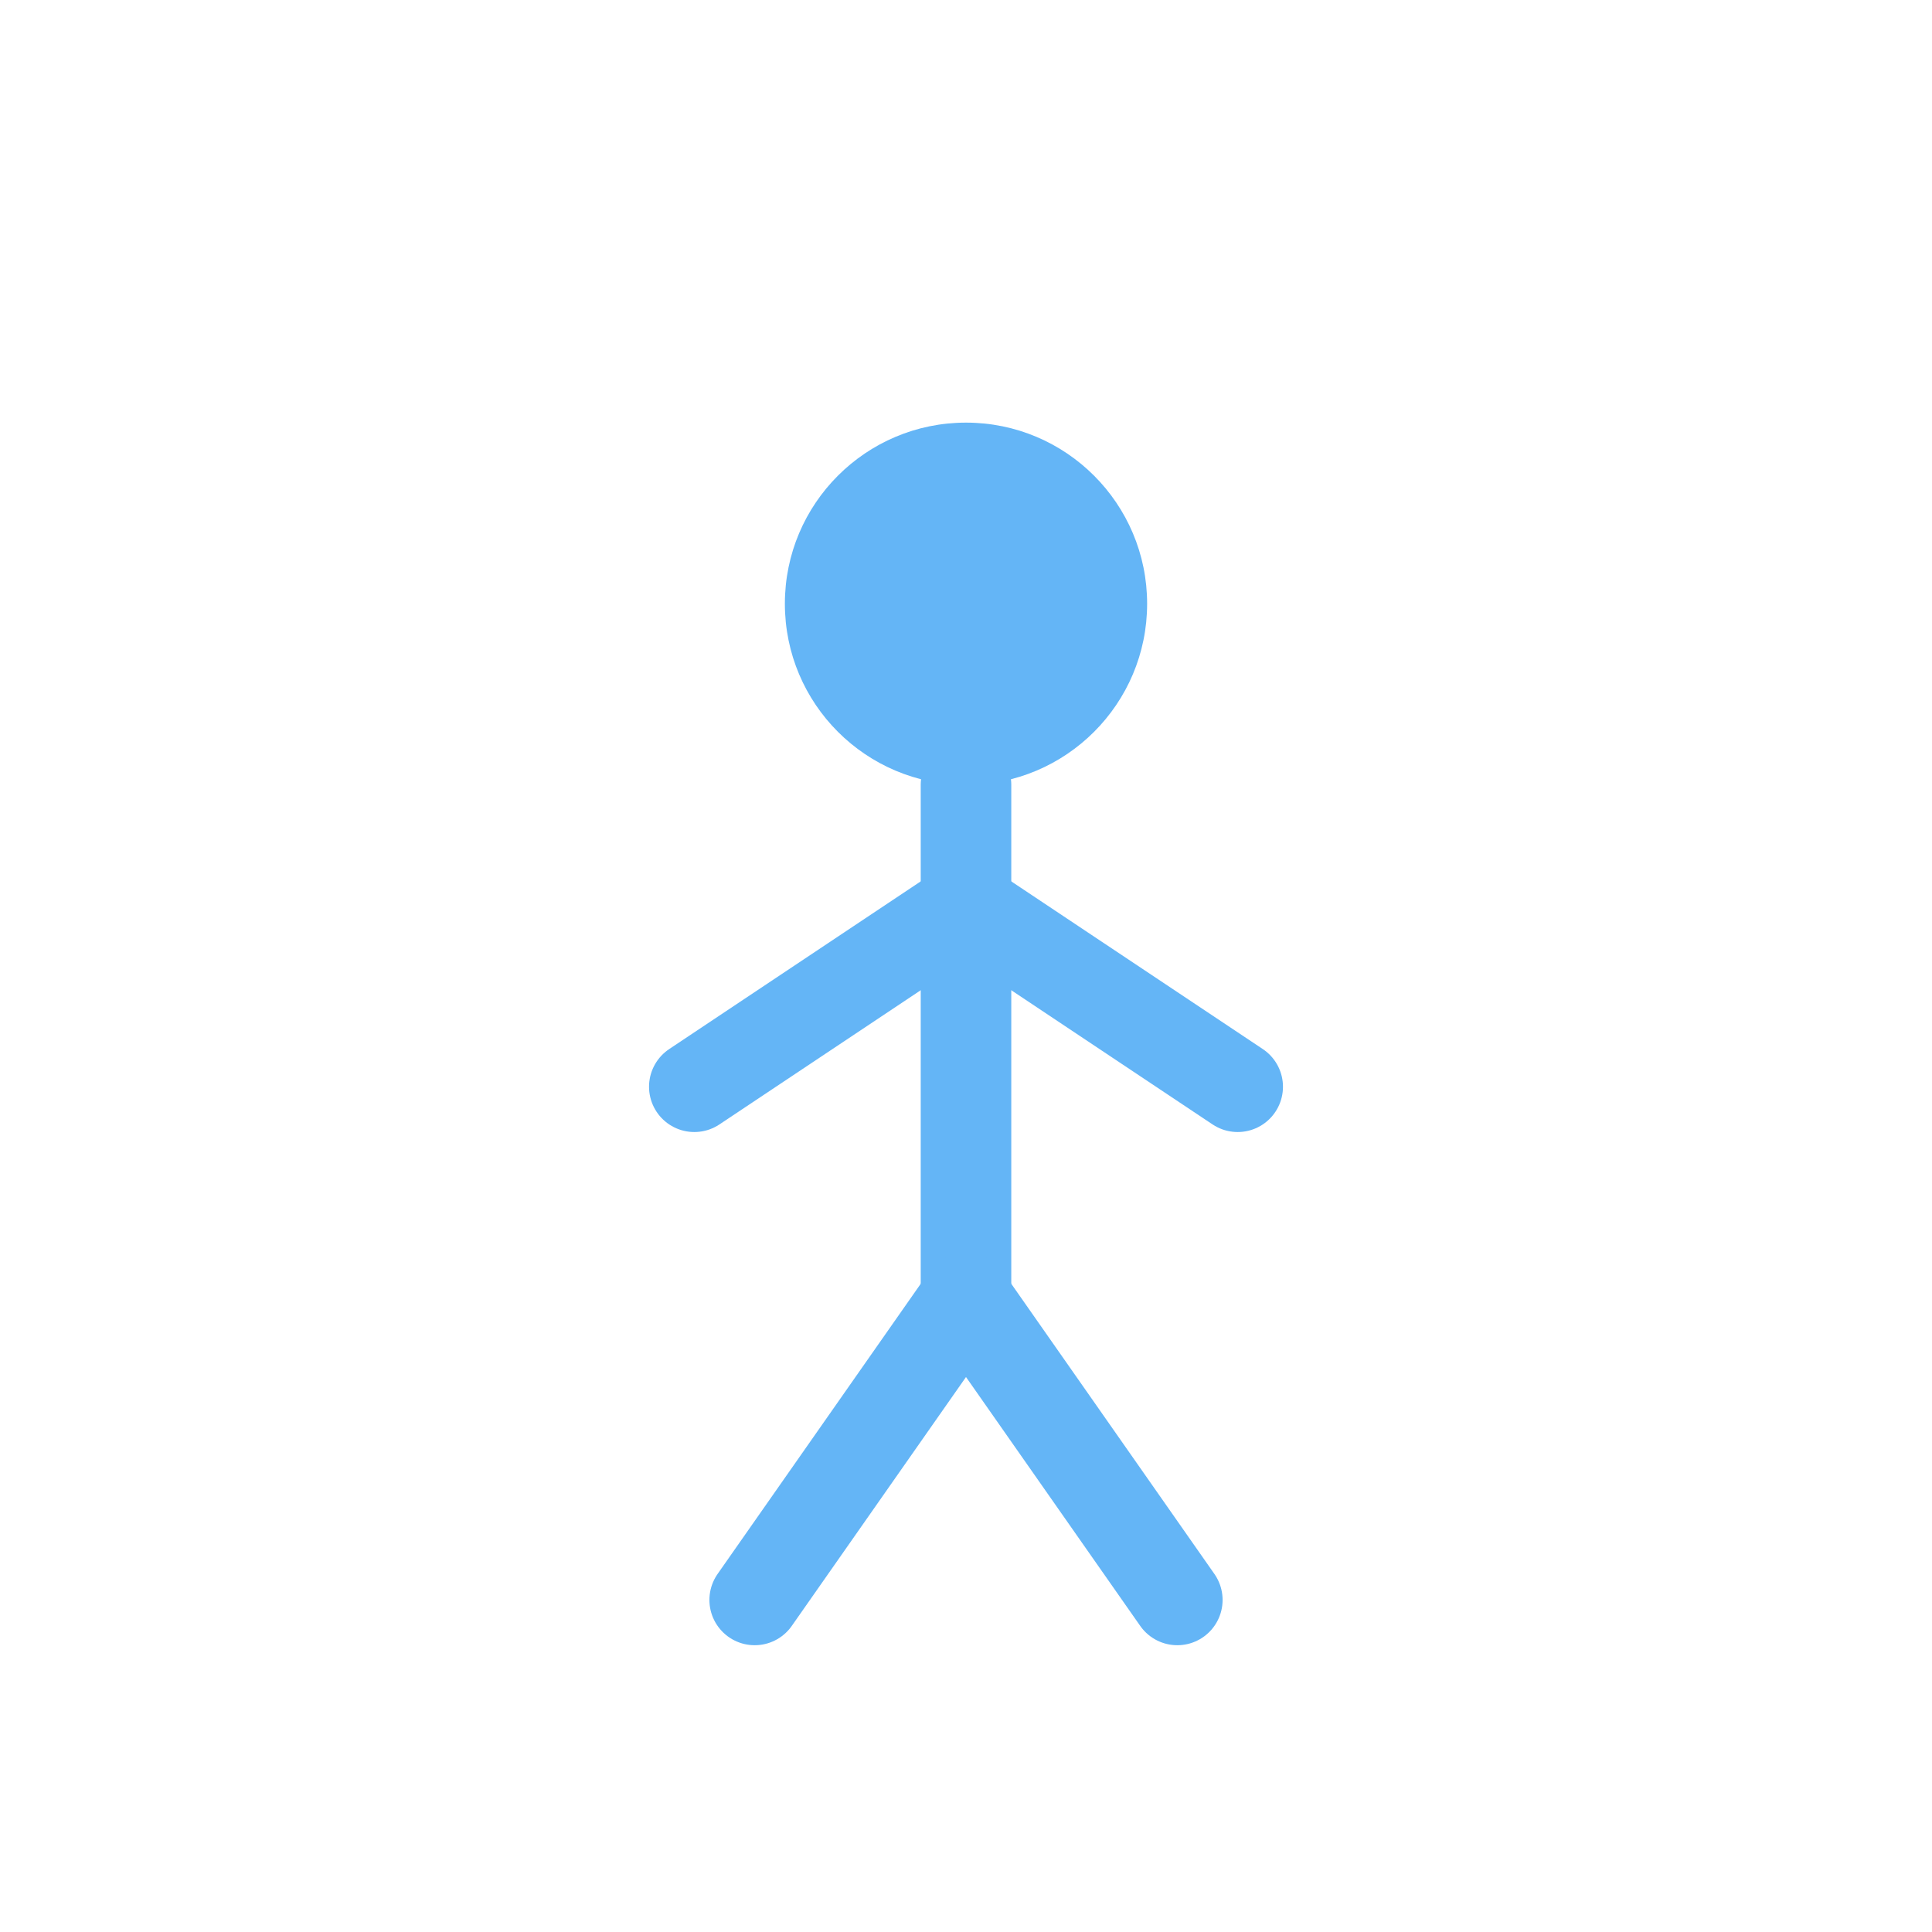 <svg xmlns="http://www.w3.org/2000/svg" width="128" height="128" viewBox="0 0 128 128">
  <g stroke="#64b5f6" stroke-width="6" stroke-linecap="round" fill="none">
    <circle cx="64" cy="40" r="12" fill="#64b5f6" stroke="none"/>
    <line x1="64" y1="52" x2="64" y2="86"/>
    <line x1="64" y1="60" x2="46" y2="72"/>
    <line x1="64" y1="60" x2="82" y2="72"/>
    <line x1="64" y1="86" x2="50" y2="106"/>
    <line x1="64" y1="86" x2="78" y2="106"/>
  </g>
</svg>

